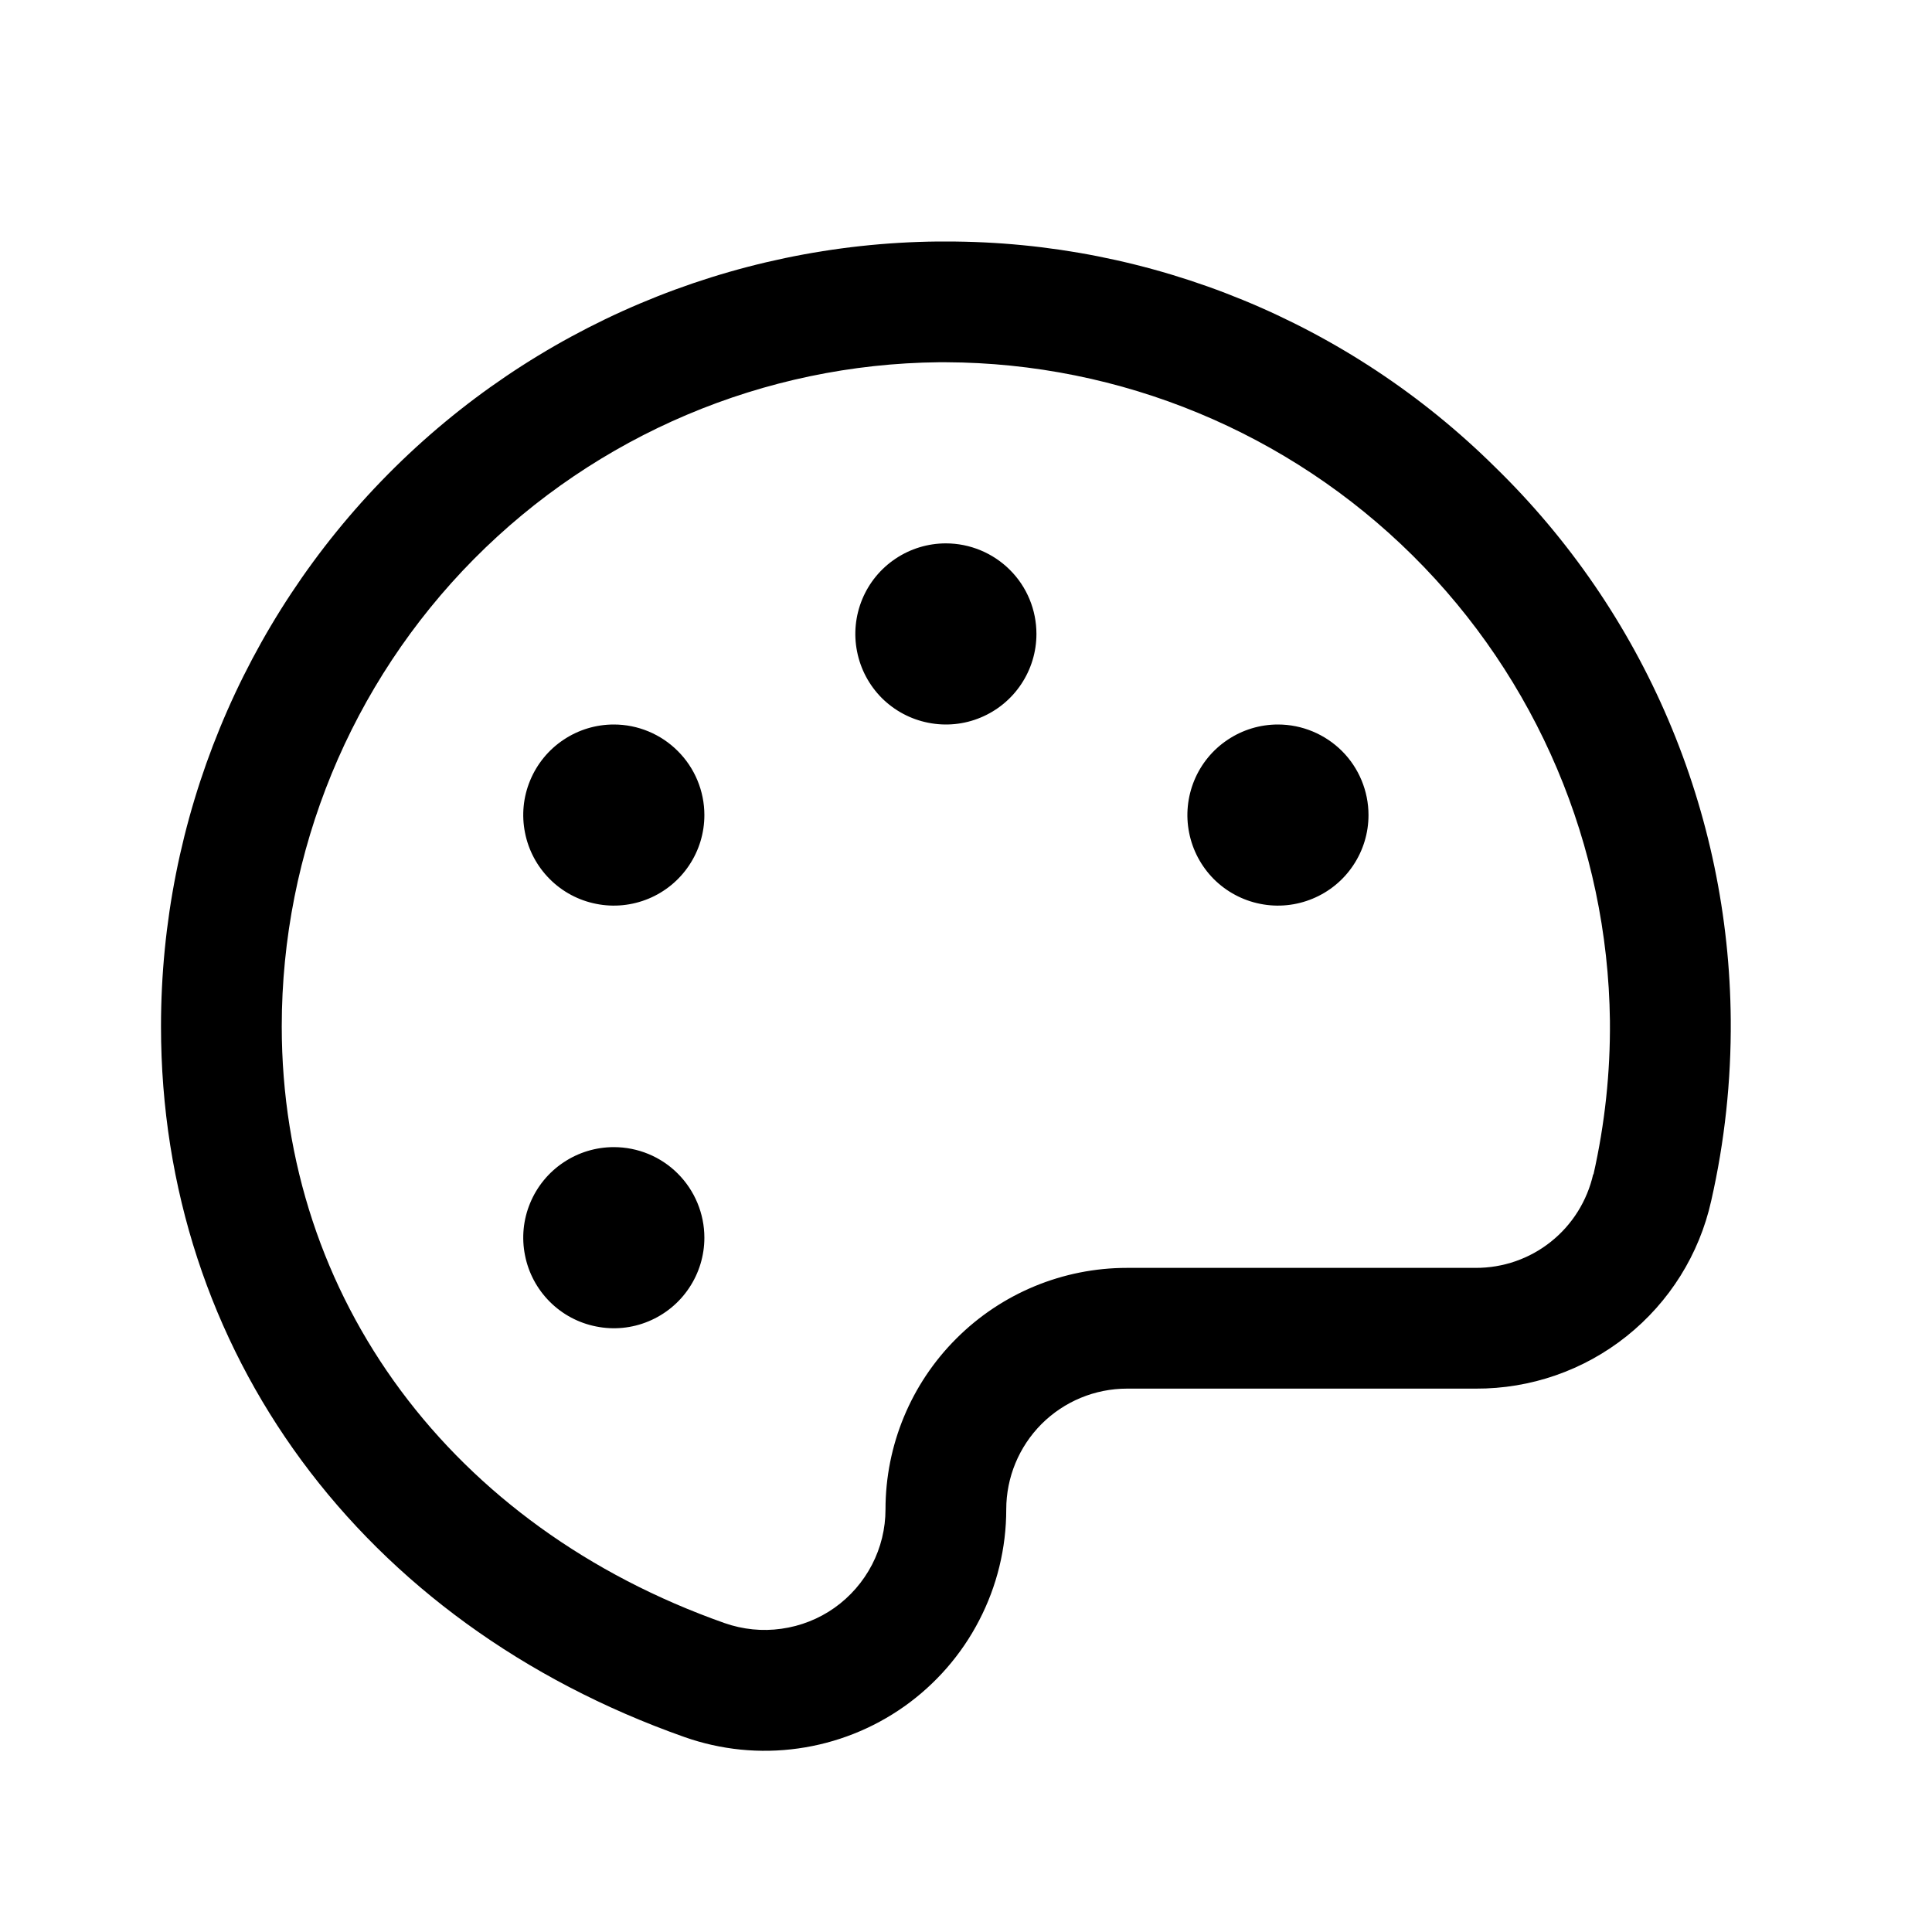 <svg width="24" height="24" viewBox="0 0 24 24" fill="none" xmlns="http://www.w3.org/2000/svg">
<path d="M18.572 5.802C16.757 4.005 14.305 2.997 11.75 3H11.65C9.081 3.026 6.627 4.065 4.82 5.891C3.013 7.717 2 10.181 2 12.75C2 16.781 4.492 20.162 8.502 21.578C8.955 21.738 9.439 21.787 9.914 21.72C10.389 21.654 10.841 21.475 11.233 21.198C11.624 20.921 11.944 20.554 12.164 20.128C12.385 19.702 12.5 19.23 12.5 18.75C12.5 18.352 12.658 17.971 12.939 17.689C13.221 17.408 13.602 17.25 14 17.25H18.332C19.013 17.253 19.674 17.024 20.206 16.599C20.738 16.175 21.109 15.582 21.257 14.918C21.425 14.179 21.506 13.424 21.5 12.668C21.49 11.386 21.227 10.12 20.724 8.941C20.222 7.763 19.49 6.696 18.572 5.802ZM19.791 14.588C19.716 14.918 19.531 15.214 19.266 15.425C19.001 15.637 18.671 15.751 18.332 15.75H14C13.204 15.75 12.441 16.066 11.879 16.629C11.316 17.191 11 17.954 11 18.75C11 18.99 10.942 19.226 10.832 19.438C10.721 19.651 10.562 19.834 10.366 19.973C10.171 20.111 9.945 20.2 9.707 20.233C9.47 20.267 9.228 20.242 9.002 20.163C5.608 18.966 3.5 16.125 3.5 12.75C3.5 10.577 4.357 8.491 5.886 6.946C7.415 5.402 9.491 4.522 11.665 4.5H11.749C13.922 4.508 16.005 5.371 17.549 6.901C19.092 8.431 19.972 10.507 19.999 12.68C20.005 13.321 19.936 13.962 19.795 14.588H19.791ZM12.875 7.875C12.875 8.098 12.809 8.315 12.685 8.5C12.562 8.685 12.386 8.829 12.181 8.914C11.975 9 11.749 9.022 11.53 8.978C11.312 8.935 11.112 8.828 10.954 8.671C10.797 8.513 10.69 8.313 10.647 8.094C10.603 7.876 10.626 7.65 10.711 7.444C10.796 7.239 10.94 7.063 11.125 6.94C11.31 6.816 11.527 6.75 11.75 6.75C12.048 6.75 12.335 6.869 12.546 7.08C12.757 7.29 12.875 7.577 12.875 7.875ZM8.75 10.125C8.75 10.348 8.684 10.565 8.56 10.75C8.437 10.935 8.261 11.079 8.056 11.164C7.85 11.249 7.624 11.272 7.406 11.228C7.187 11.185 6.987 11.078 6.83 10.921C6.672 10.763 6.565 10.563 6.522 10.345C6.478 10.126 6.5 9.9 6.586 9.694C6.671 9.489 6.815 9.313 7 9.19C7.185 9.066 7.402 9 7.625 9C7.923 9 8.21 9.119 8.42 9.33C8.631 9.54 8.75 9.827 8.75 10.125ZM8.75 15.375C8.75 15.598 8.684 15.815 8.56 16C8.437 16.185 8.261 16.329 8.056 16.414C7.85 16.5 7.624 16.522 7.406 16.478C7.187 16.435 6.987 16.328 6.83 16.171C6.672 16.013 6.565 15.813 6.522 15.595C6.478 15.376 6.5 15.15 6.586 14.944C6.671 14.739 6.815 14.563 7 14.44C7.185 14.316 7.402 14.25 7.625 14.25C7.923 14.25 8.21 14.368 8.42 14.579C8.631 14.79 8.75 15.077 8.75 15.375ZM17 10.125C17 10.348 16.934 10.565 16.81 10.75C16.687 10.935 16.511 11.079 16.305 11.164C16.1 11.249 15.874 11.272 15.655 11.228C15.437 11.185 15.237 11.078 15.079 10.921C14.922 10.763 14.815 10.563 14.772 10.345C14.728 10.126 14.751 9.9 14.836 9.694C14.921 9.489 15.065 9.313 15.25 9.19C15.435 9.066 15.652 9 15.875 9C16.173 9 16.459 9.119 16.671 9.33C16.881 9.54 17 9.827 17 10.125Z" fill="black"/>
</svg>

